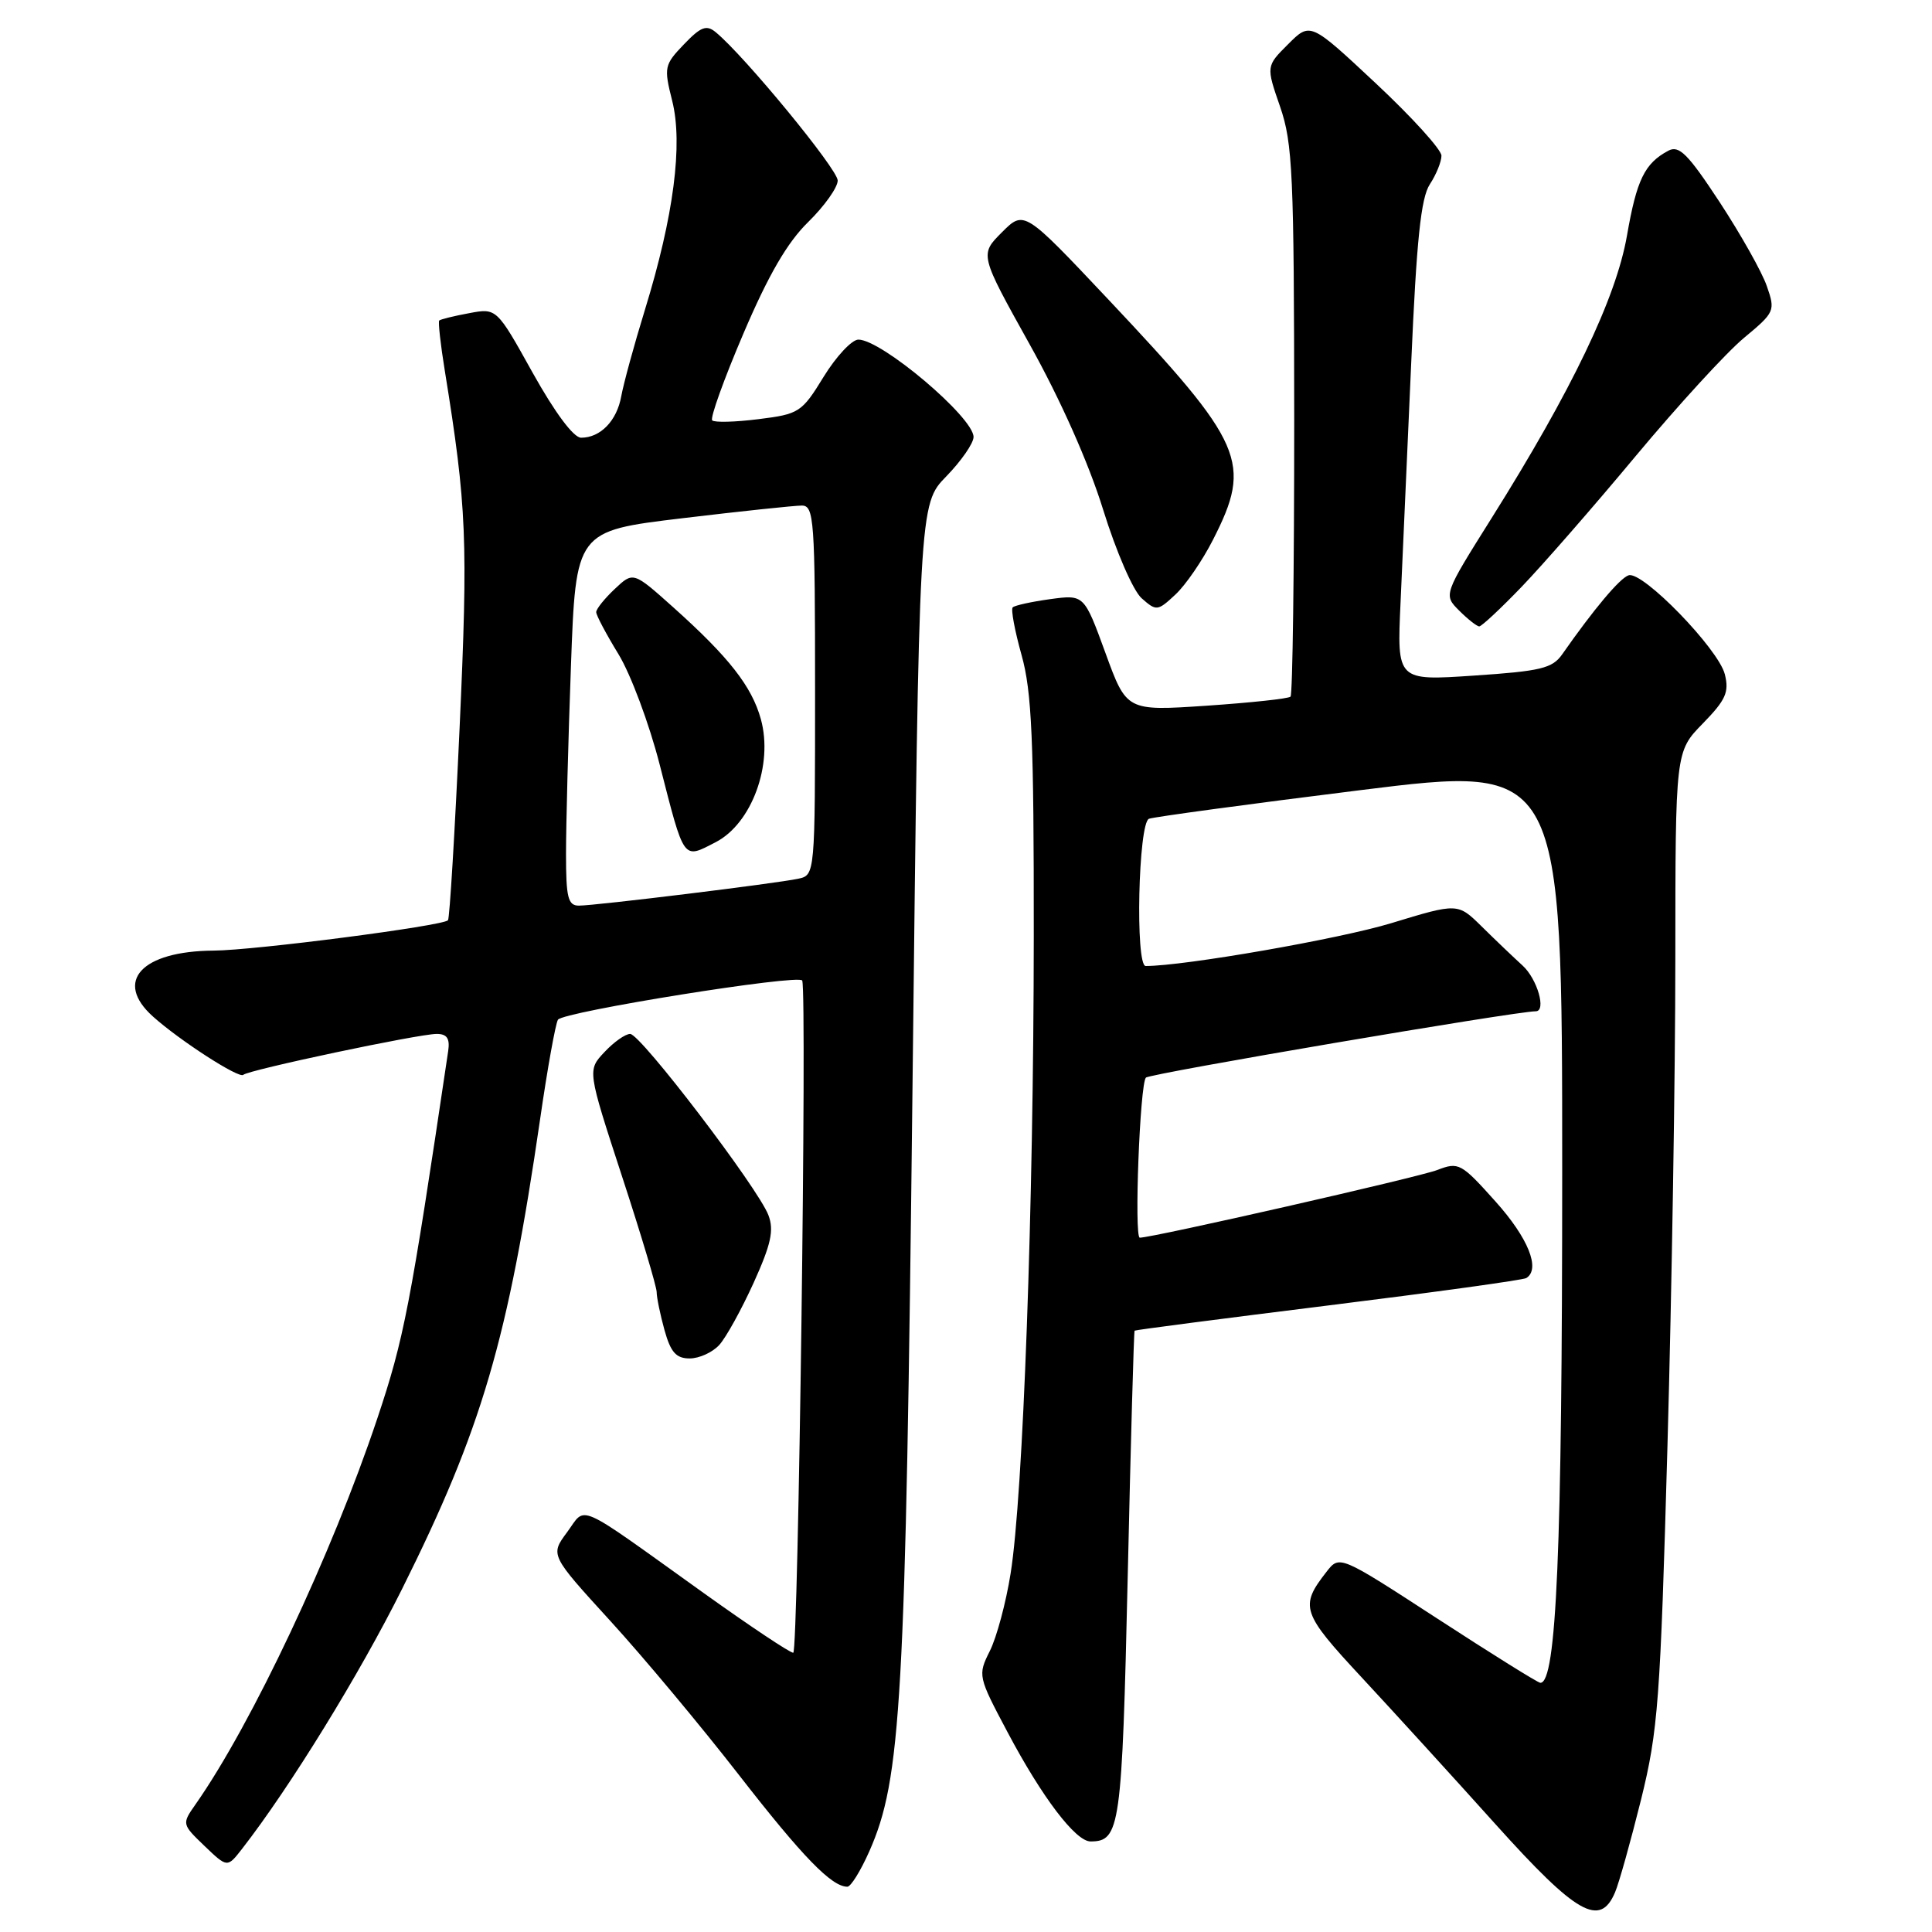<?xml version="1.0" encoding="UTF-8" standalone="no"?>
<!DOCTYPE svg PUBLIC "-//W3C//DTD SVG 1.1//EN" "http://www.w3.org/Graphics/SVG/1.1/DTD/svg11.dtd" >
<svg xmlns="http://www.w3.org/2000/svg" xmlns:xlink="http://www.w3.org/1999/xlink" version="1.1" viewBox="0 0 256 256">
 <g >
 <path fill="currentColor"
d=" M 214.00 250.75 C 214.53 249.51 216.07 243.99 217.44 238.49 C 219.71 229.29 220.00 225.48 220.95 191.49 C 221.52 171.14 221.99 142.14 221.99 127.04 C 222.00 99.58 222.00 99.58 225.63 95.87 C 228.68 92.74 229.14 91.71 228.55 89.35 C 227.70 85.98 217.64 75.62 215.80 76.23 C 214.63 76.61 211.19 80.71 207.00 86.70 C 205.70 88.56 204.16 88.93 195.30 89.52 C 185.10 90.21 185.10 90.21 185.58 79.85 C 185.84 74.16 186.47 59.89 186.99 48.14 C 187.70 31.79 188.28 26.22 189.46 24.42 C 190.31 23.13 191.00 21.42 191.00 20.63 C 191.00 19.83 187.09 15.52 182.31 11.05 C 173.62 2.92 173.62 2.92 170.69 5.85 C 167.76 8.77 167.76 8.77 169.62 14.14 C 171.29 18.97 171.47 23.07 171.49 55.67 C 171.49 75.56 171.28 92.05 171.00 92.31 C 170.72 92.58 165.73 93.11 159.89 93.51 C 149.28 94.22 149.28 94.22 146.47 86.50 C 143.65 78.78 143.65 78.78 139.15 79.39 C 136.68 79.73 134.45 80.22 134.19 80.48 C 133.93 80.73 134.46 83.57 135.36 86.79 C 136.72 91.64 137.00 97.94 136.98 124.07 C 136.96 159.82 135.57 198.17 133.91 208.50 C 133.30 212.35 132.06 216.97 131.16 218.76 C 129.55 221.98 129.58 222.13 133.52 229.55 C 138.07 238.14 142.52 244.00 144.50 244.00 C 148.42 244.00 148.67 242.19 149.43 208.84 C 149.83 191.06 150.24 176.43 150.34 176.32 C 150.45 176.22 161.99 174.72 176.00 172.98 C 190.01 171.24 201.82 169.61 202.24 169.35 C 204.16 168.16 202.51 164.05 198.16 159.20 C 193.61 154.12 193.28 153.94 190.45 155.03 C 188.01 155.98 152.74 164.00 151.03 164.00 C 150.26 164.00 151.04 143.63 151.84 142.79 C 152.35 142.25 200.85 134.00 203.49 134.00 C 204.93 134.00 203.71 129.73 201.75 127.94 C 200.51 126.81 198.07 124.48 196.33 122.76 C 193.16 119.64 193.16 119.64 184.33 122.33 C 177.45 124.42 156.94 128.00 151.81 128.00 C 150.41 128.00 150.83 109.00 152.25 108.49 C 152.94 108.24 165.54 106.53 180.25 104.70 C 207.00 101.37 207.00 101.37 207.00 155.24 C 207.00 205.33 206.24 223.06 204.10 222.98 C 203.77 222.97 197.65 219.15 190.50 214.50 C 177.50 206.05 177.50 206.05 175.77 208.27 C 172.18 212.87 172.46 213.70 180.46 222.30 C 184.65 226.81 192.63 235.56 198.19 241.75 C 208.91 253.67 212.01 255.43 214.00 250.75 Z  M 115.18 245.33 C 119.43 235.73 119.99 225.72 120.91 144.16 C 121.78 66.81 121.78 66.81 125.39 63.12 C 127.37 61.08 129.00 58.74 129.00 57.90 C 129.00 55.30 116.82 45.00 113.74 45.00 C 112.88 45.00 110.81 47.21 109.14 49.92 C 106.24 54.65 105.89 54.87 100.51 55.54 C 97.43 55.93 94.66 56.00 94.37 55.70 C 94.07 55.40 95.93 50.22 98.51 44.19 C 101.83 36.41 104.33 32.11 107.10 29.41 C 109.24 27.31 111.00 24.84 111.00 23.92 C 111.00 22.42 98.63 7.38 94.84 4.27 C 93.61 3.25 92.86 3.54 90.62 5.88 C 88.02 8.59 87.95 8.92 89.07 13.36 C 90.51 19.09 89.27 28.65 85.47 41.00 C 84.03 45.67 82.62 50.85 82.32 52.50 C 81.74 55.75 79.57 58.00 77.00 58.00 C 76.00 58.00 73.54 54.69 70.59 49.41 C 65.81 40.81 65.81 40.81 62.15 41.50 C 60.14 41.87 58.37 42.31 58.20 42.47 C 58.04 42.63 58.37 45.63 58.94 49.13 C 61.85 67.13 62.03 71.56 60.90 96.43 C 60.27 110.22 59.58 121.70 59.36 121.94 C 58.67 122.69 33.73 125.93 28.30 125.96 C 18.75 126.03 15.07 130.02 20.25 134.68 C 23.80 137.87 31.70 142.97 32.24 142.42 C 32.89 141.78 55.45 137.00 57.87 137.00 C 59.22 137.00 59.63 137.60 59.39 139.25 C 54.33 173.30 53.54 177.36 49.98 188.00 C 43.98 205.92 33.36 228.47 25.90 239.10 C 24.09 241.68 24.10 241.72 27.10 244.60 C 30.12 247.49 30.12 247.49 32.06 245.00 C 38.42 236.83 47.68 221.78 53.30 210.50 C 63.85 189.34 67.31 177.55 71.57 148.28 C 72.54 141.56 73.61 135.64 73.93 135.12 C 74.58 134.06 105.99 129.03 106.30 129.93 C 106.94 131.77 105.78 219.00 105.11 219.00 C 104.66 219.00 99.31 215.43 93.22 211.07 C 75.97 198.72 77.74 199.51 75.14 203.03 C 72.90 206.05 72.90 206.05 80.87 214.78 C 85.25 219.57 92.92 228.76 97.92 235.20 C 106.35 246.04 110.19 250.00 112.28 250.00 C 112.74 250.00 114.04 247.90 115.18 245.33 Z  M 95.31 178.21 C 96.21 177.22 98.25 173.52 99.86 169.98 C 102.17 164.87 102.58 163.02 101.82 161.02 C 100.47 157.44 84.88 137.00 83.50 137.00 C 82.86 137.00 81.33 138.08 80.09 139.41 C 77.83 141.81 77.83 141.81 82.41 155.84 C 84.94 163.56 87.00 170.47 87.01 171.19 C 87.01 171.91 87.48 174.19 88.05 176.25 C 88.87 179.19 89.59 180.00 91.39 180.00 C 92.66 180.00 94.42 179.19 95.31 178.21 Z  M 201.63 77.75 C 204.41 74.86 211.23 67.05 216.78 60.38 C 222.34 53.72 228.77 46.69 231.09 44.77 C 235.18 41.37 235.26 41.19 234.11 37.90 C 233.47 36.04 230.65 31.04 227.86 26.78 C 223.65 20.37 222.48 19.21 221.06 19.97 C 217.92 21.65 216.87 23.81 215.58 31.23 C 214.14 39.49 208.28 51.72 197.64 68.66 C 191.26 78.82 191.26 78.82 193.35 80.91 C 194.50 82.06 195.70 83.00 196.01 83.00 C 196.32 83.00 198.85 80.64 201.63 77.75 Z  M 160.73 71.52 C 165.96 61.26 164.90 58.83 146.85 39.67 C 135.70 27.84 135.70 27.84 132.76 30.78 C 129.81 33.73 129.81 33.73 136.43 45.62 C 140.51 52.93 144.25 61.34 146.16 67.50 C 147.91 73.14 150.15 78.28 151.28 79.28 C 153.23 81.00 153.39 80.98 155.75 78.78 C 157.10 77.53 159.34 74.26 160.73 71.52 Z  M 75.00 113.16 C 75.00 109.40 75.29 98.23 75.65 88.34 C 76.30 70.36 76.30 70.36 90.40 68.67 C 98.16 67.74 105.29 66.99 106.25 66.99 C 107.87 67.00 108.00 68.84 108.00 91.48 C 108.00 115.96 108.00 115.96 105.75 116.44 C 102.80 117.07 78.91 120.00 76.71 120.00 C 75.26 120.00 75.00 118.94 75.00 113.16 Z  M 94.84 111.59 C 99.61 109.12 102.48 101.31 100.82 95.30 C 99.62 90.95 96.58 87.07 89.21 80.47 C 83.91 75.73 83.91 75.73 81.46 78.04 C 80.11 79.31 79.00 80.69 79.00 81.11 C 79.00 81.53 80.33 84.03 81.95 86.68 C 83.57 89.33 86.02 95.89 87.40 101.27 C 90.72 114.23 90.45 113.85 94.84 111.59 Z "/>
</g>
</svg>